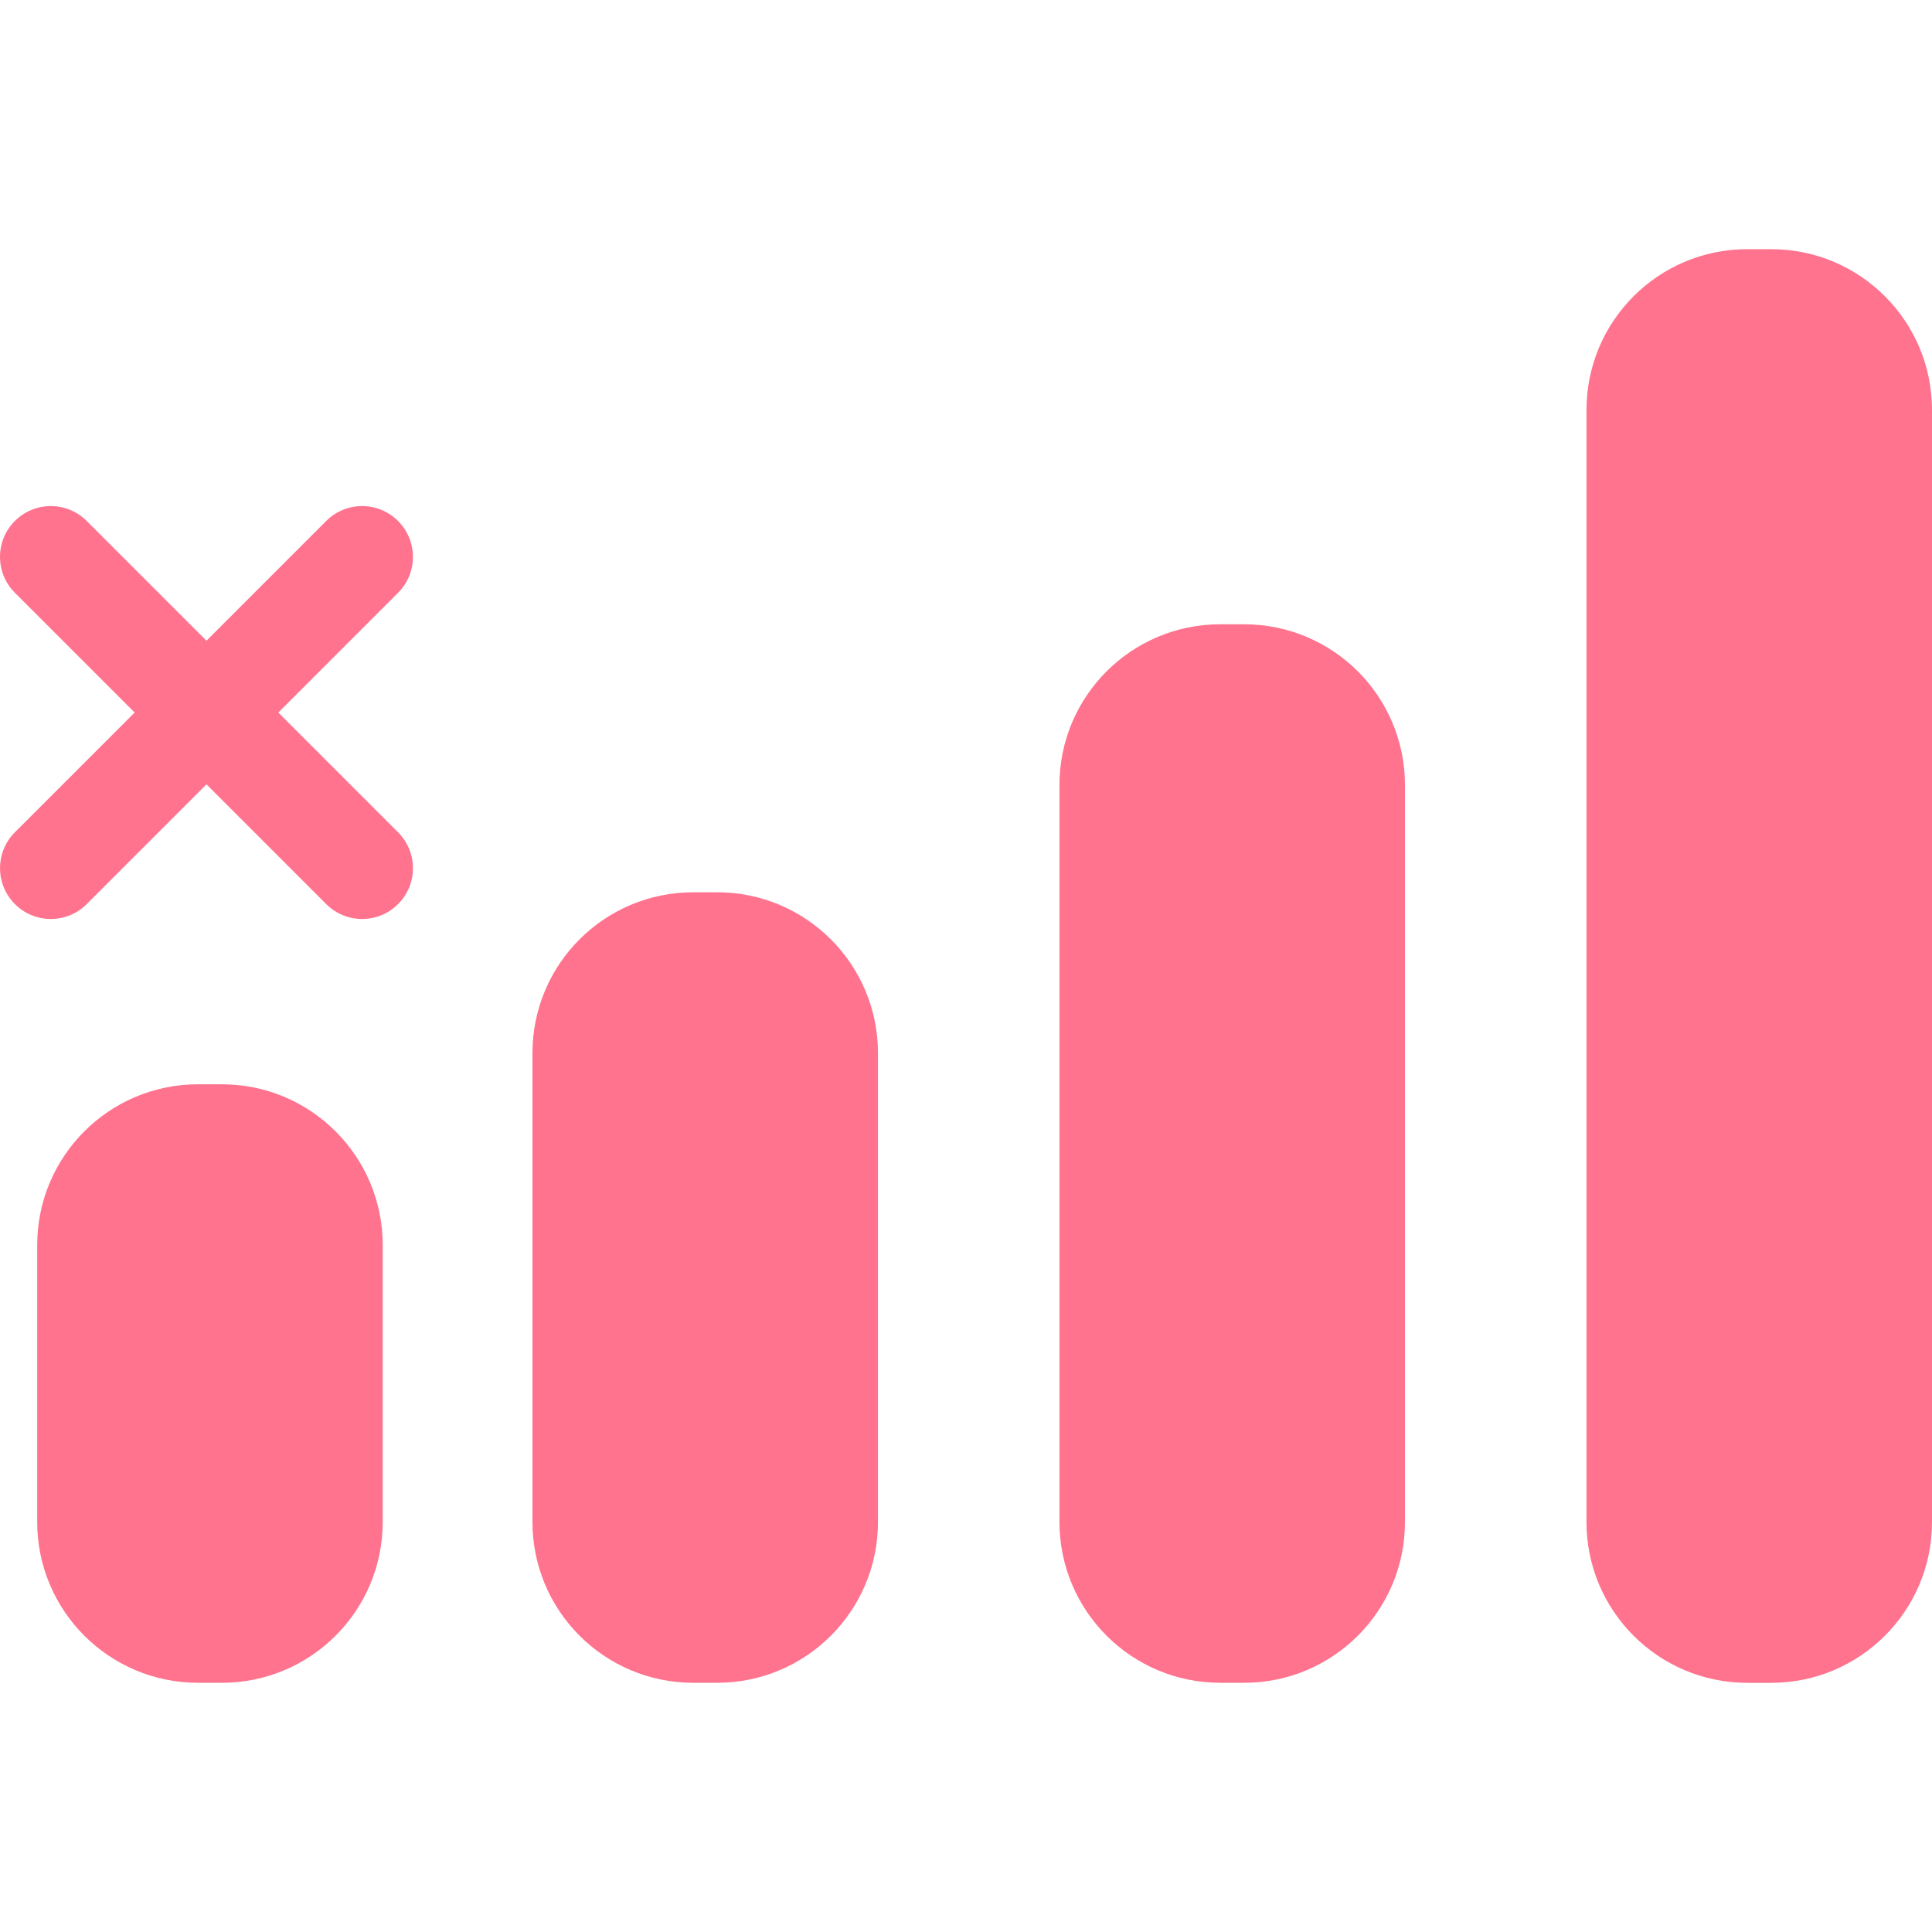 <?xml version="1.0" encoding="iso-8859-1"?>
<!-- Generator: Adobe Illustrator 16.0.0, SVG Export Plug-In . SVG Version: 6.00 Build 0)  -->
<!DOCTYPE svg PUBLIC "-//W3C//DTD SVG 1.1//EN" "http://www.w3.org/Graphics/SVG/1.1/DTD/svg11.dtd">
<svg xmlns="http://www.w3.org/2000/svg" xmlns:xlink="http://www.w3.org/1999/xlink" version="1.1" id="Capa_1" x="0px" y="0px" width="512px" height="512px" viewBox="0 0 499.943 499.943" style="enable-background:new 0 0 499.943 499.943;" xml:space="preserve">
<g>
	<path d="M179.39,230.895c-22.979,0-41.606,18.618-41.606,41.607V393.85c0,22.969,18.628,41.605,41.606,41.605h6.196   c22.979,0,41.606-18.627,41.606-41.605V272.502c0-22.979-18.627-41.607-41.606-41.607H179.39L179.39,230.895z" fill="#ff738e"/>
	<path d="M315.761,435.455h6.196c22.979,0,41.606-18.627,41.606-41.605V203.154c0-22.969-18.628-41.606-41.606-41.606h-6.196   c-22.979,0-41.606,18.628-41.606,41.606V393.85C274.164,416.818,292.791,435.455,315.761,435.455z" fill="#ff738e"/>
	<path d="M458.337,64.479h-6.206c-22.969,0-41.597,18.627-41.597,41.606v287.774c0,22.969,18.628,41.605,41.597,41.605h6.206   c22.979,0,41.606-18.627,41.606-41.605V106.075C499.943,83.106,481.316,64.479,458.337,64.479z" fill="#ff738e"/>
	<path d="M99.036,393.85v-71.662c0-22.969-18.638-41.605-41.606-41.605h-6.197c-22.979,0-41.606,18.627-41.606,41.605v71.662   c0,22.969,18.637,41.605,41.606,41.605h6.197C80.398,435.455,99.036,416.818,99.036,393.85z" fill="#ff738e"/>
	<path d="M22.44,233.955l30.992-30.992l30.982,30.992c5.135,5.135,13.454,5.135,18.589,0c5.145-5.135,5.135-13.455,0-18.589   l-30.982-30.983l30.982-30.982c5.135-5.135,5.135-13.454,0-18.589s-13.455-5.135-18.589,0l-30.982,30.982L22.44,134.811   c-5.135-5.135-13.455-5.135-18.589,0c-5.135,5.135-5.135,13.445,0,18.58l30.992,30.992L3.86,215.365   c-5.135,5.135-5.135,13.454,0,18.589C8.986,239.089,17.315,239.089,22.44,233.955z" fill="#ff738e"/>
</g>
<g>
</g>
<g>
</g>
<g>
</g>
<g>
</g>
<g>
</g>
<g>
</g>
<g>
</g>
<g>
</g>
<g>
</g>
<g>
</g>
<g>
</g>
<g>
</g>
<g>
</g>
<g>
</g>
<g>
</g>
</svg>
